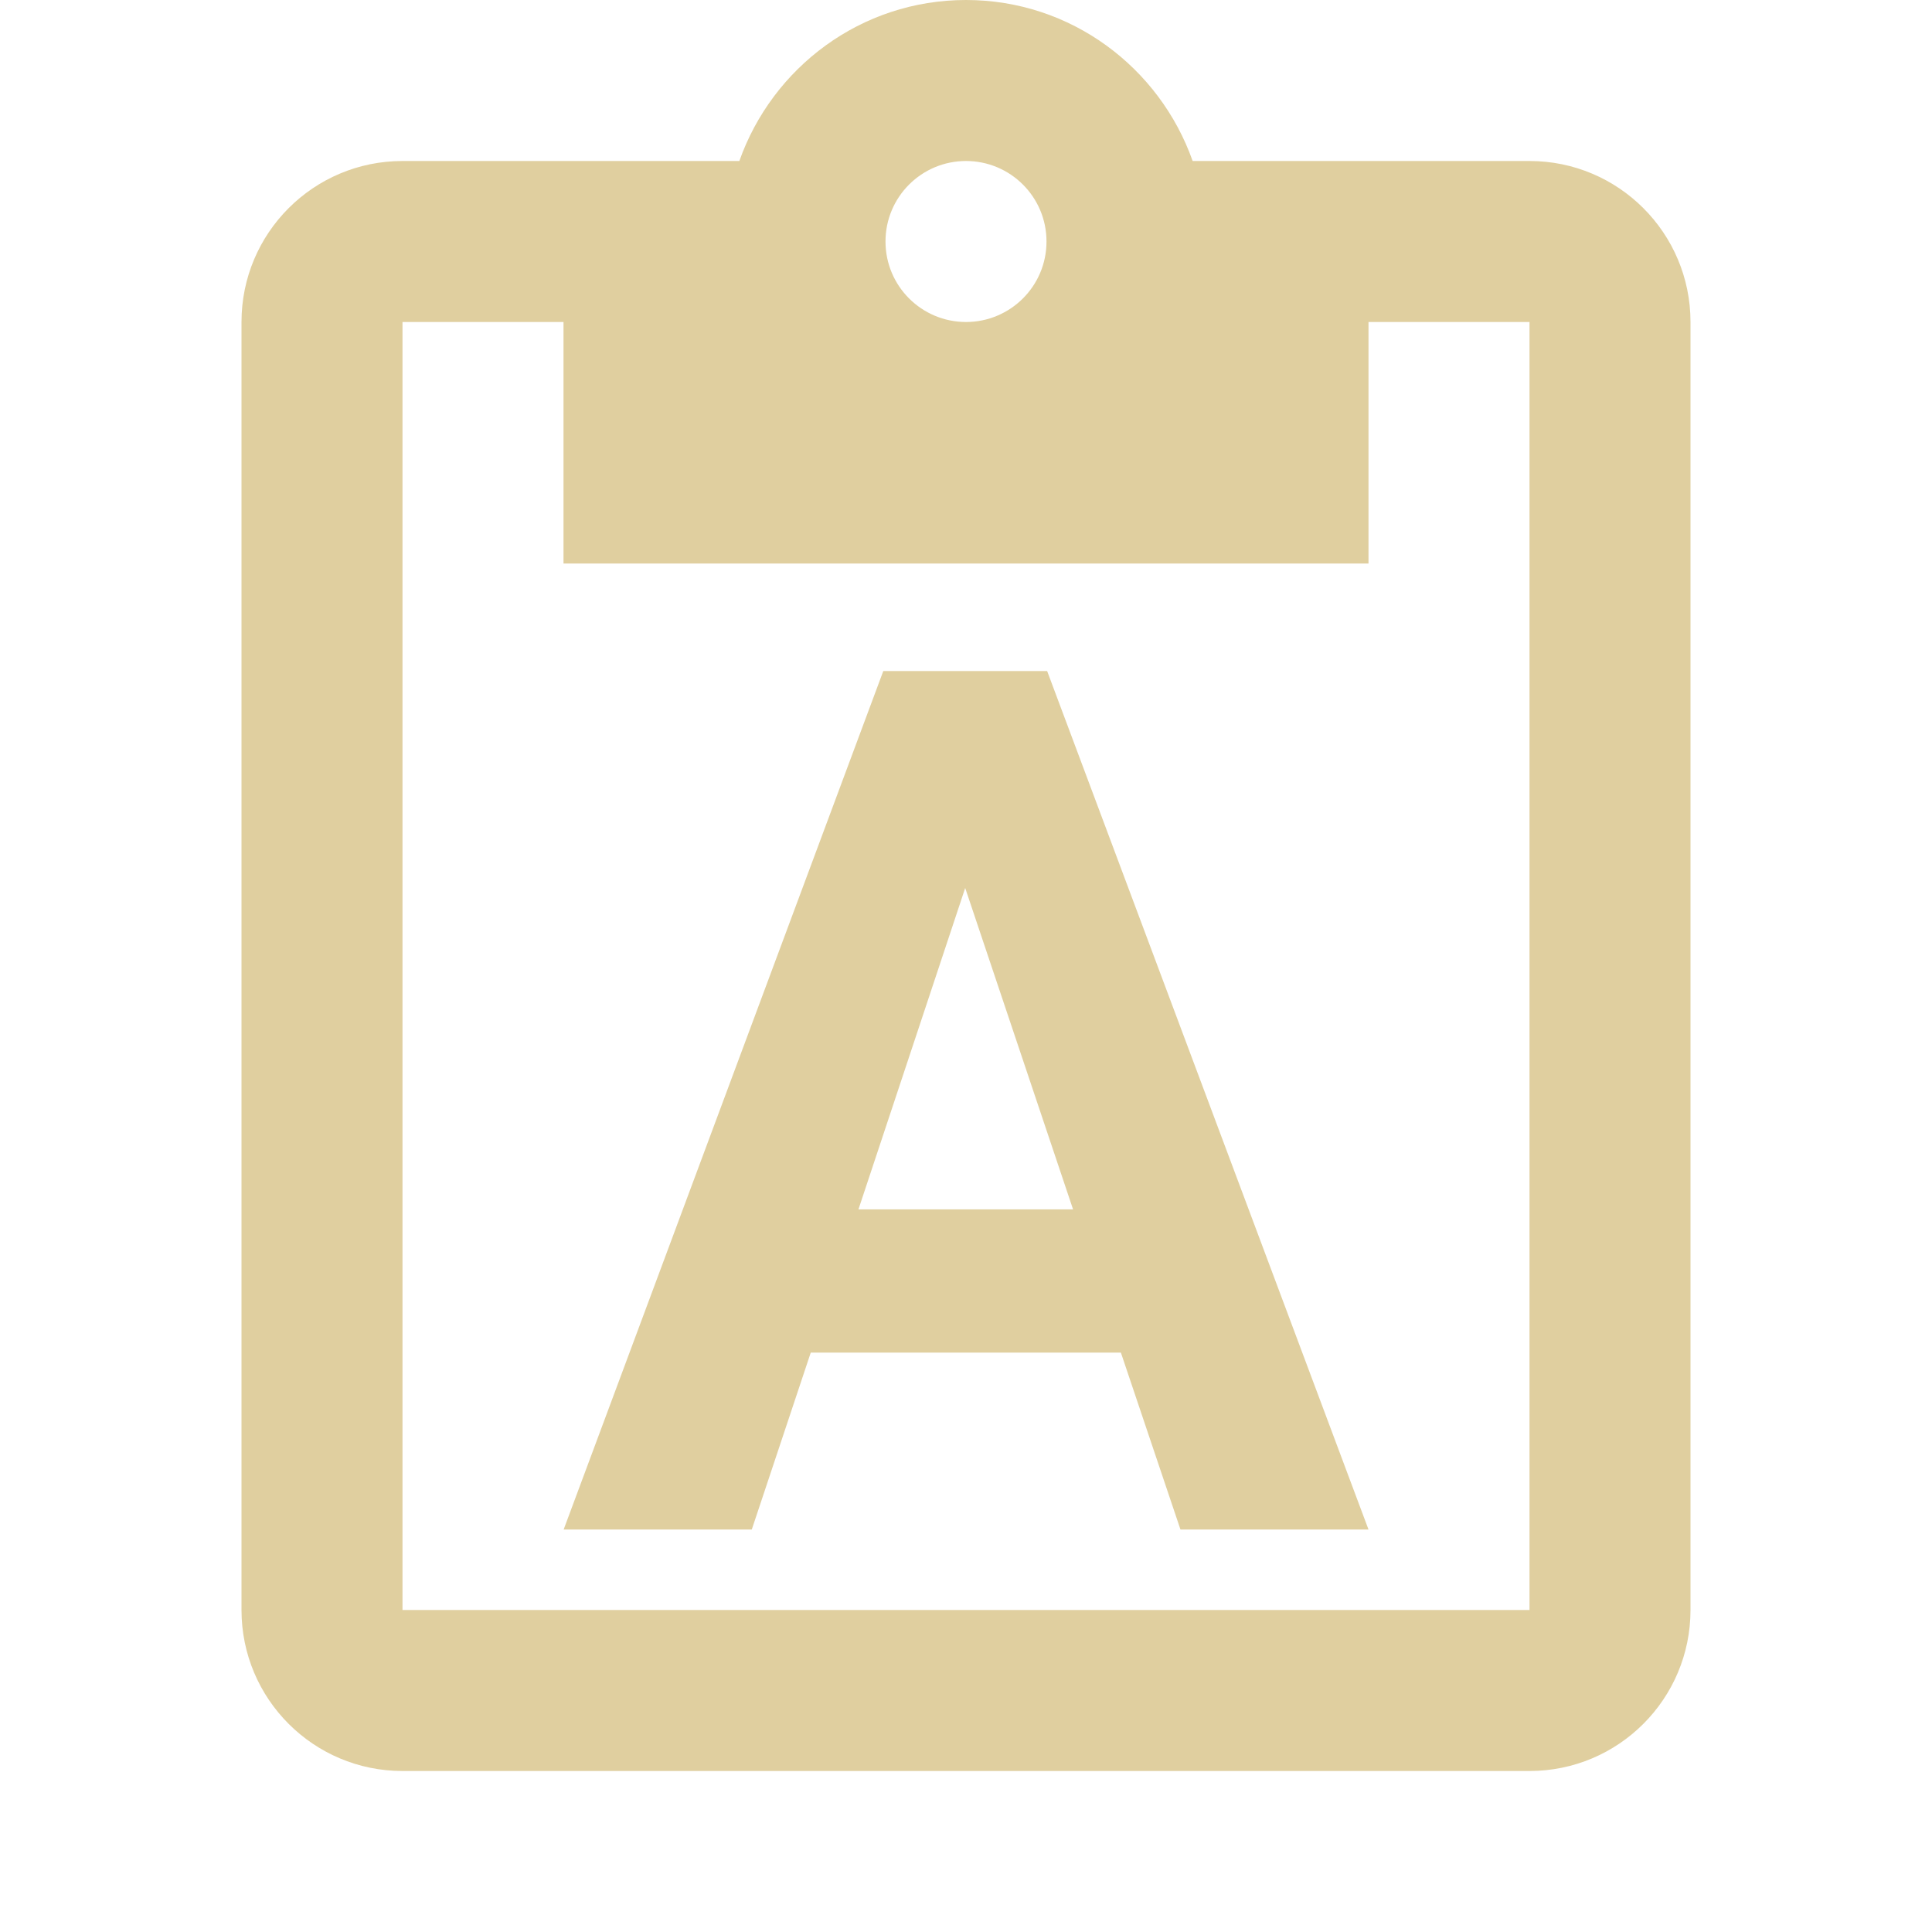 <svg fill="#e0cf9f" version="1.1" viewBox="0 0 48 48" xmlns="http://www.w3.org/2000/svg"><path d="M24 0C21.39 0 19.189 1.68 18.369 4L10 4C7.79 4 6 5.79 6 8L6 40C6 42.21 7.79 44 10 44L38 44C40.21 44 42 42.21 42 40L42 8C42 5.79 40.21 4 38 4L29.631 4C28.811 1.68 26.61 0 24 0zM24 4C25.1 4 26 4.89 26 6 26 7.11 25.1 8 24 8 22.9 8 22 7.11 22 6 22 4.89 22.9 4 24 4zM10 8L14 8 14 14 34 14 34 8 38 8 38 40 10 40 10 8zM21.945 16.672L14.004 38 18.678 38 20.143 33.605 27.848 33.605 29.328 38 34 38 26.016 16.672 21.945 16.672zM23.98 22.062L26.66 30.047 21.328 30.047 23.98 22.062z" fill="#e0cf9f"/></svg>